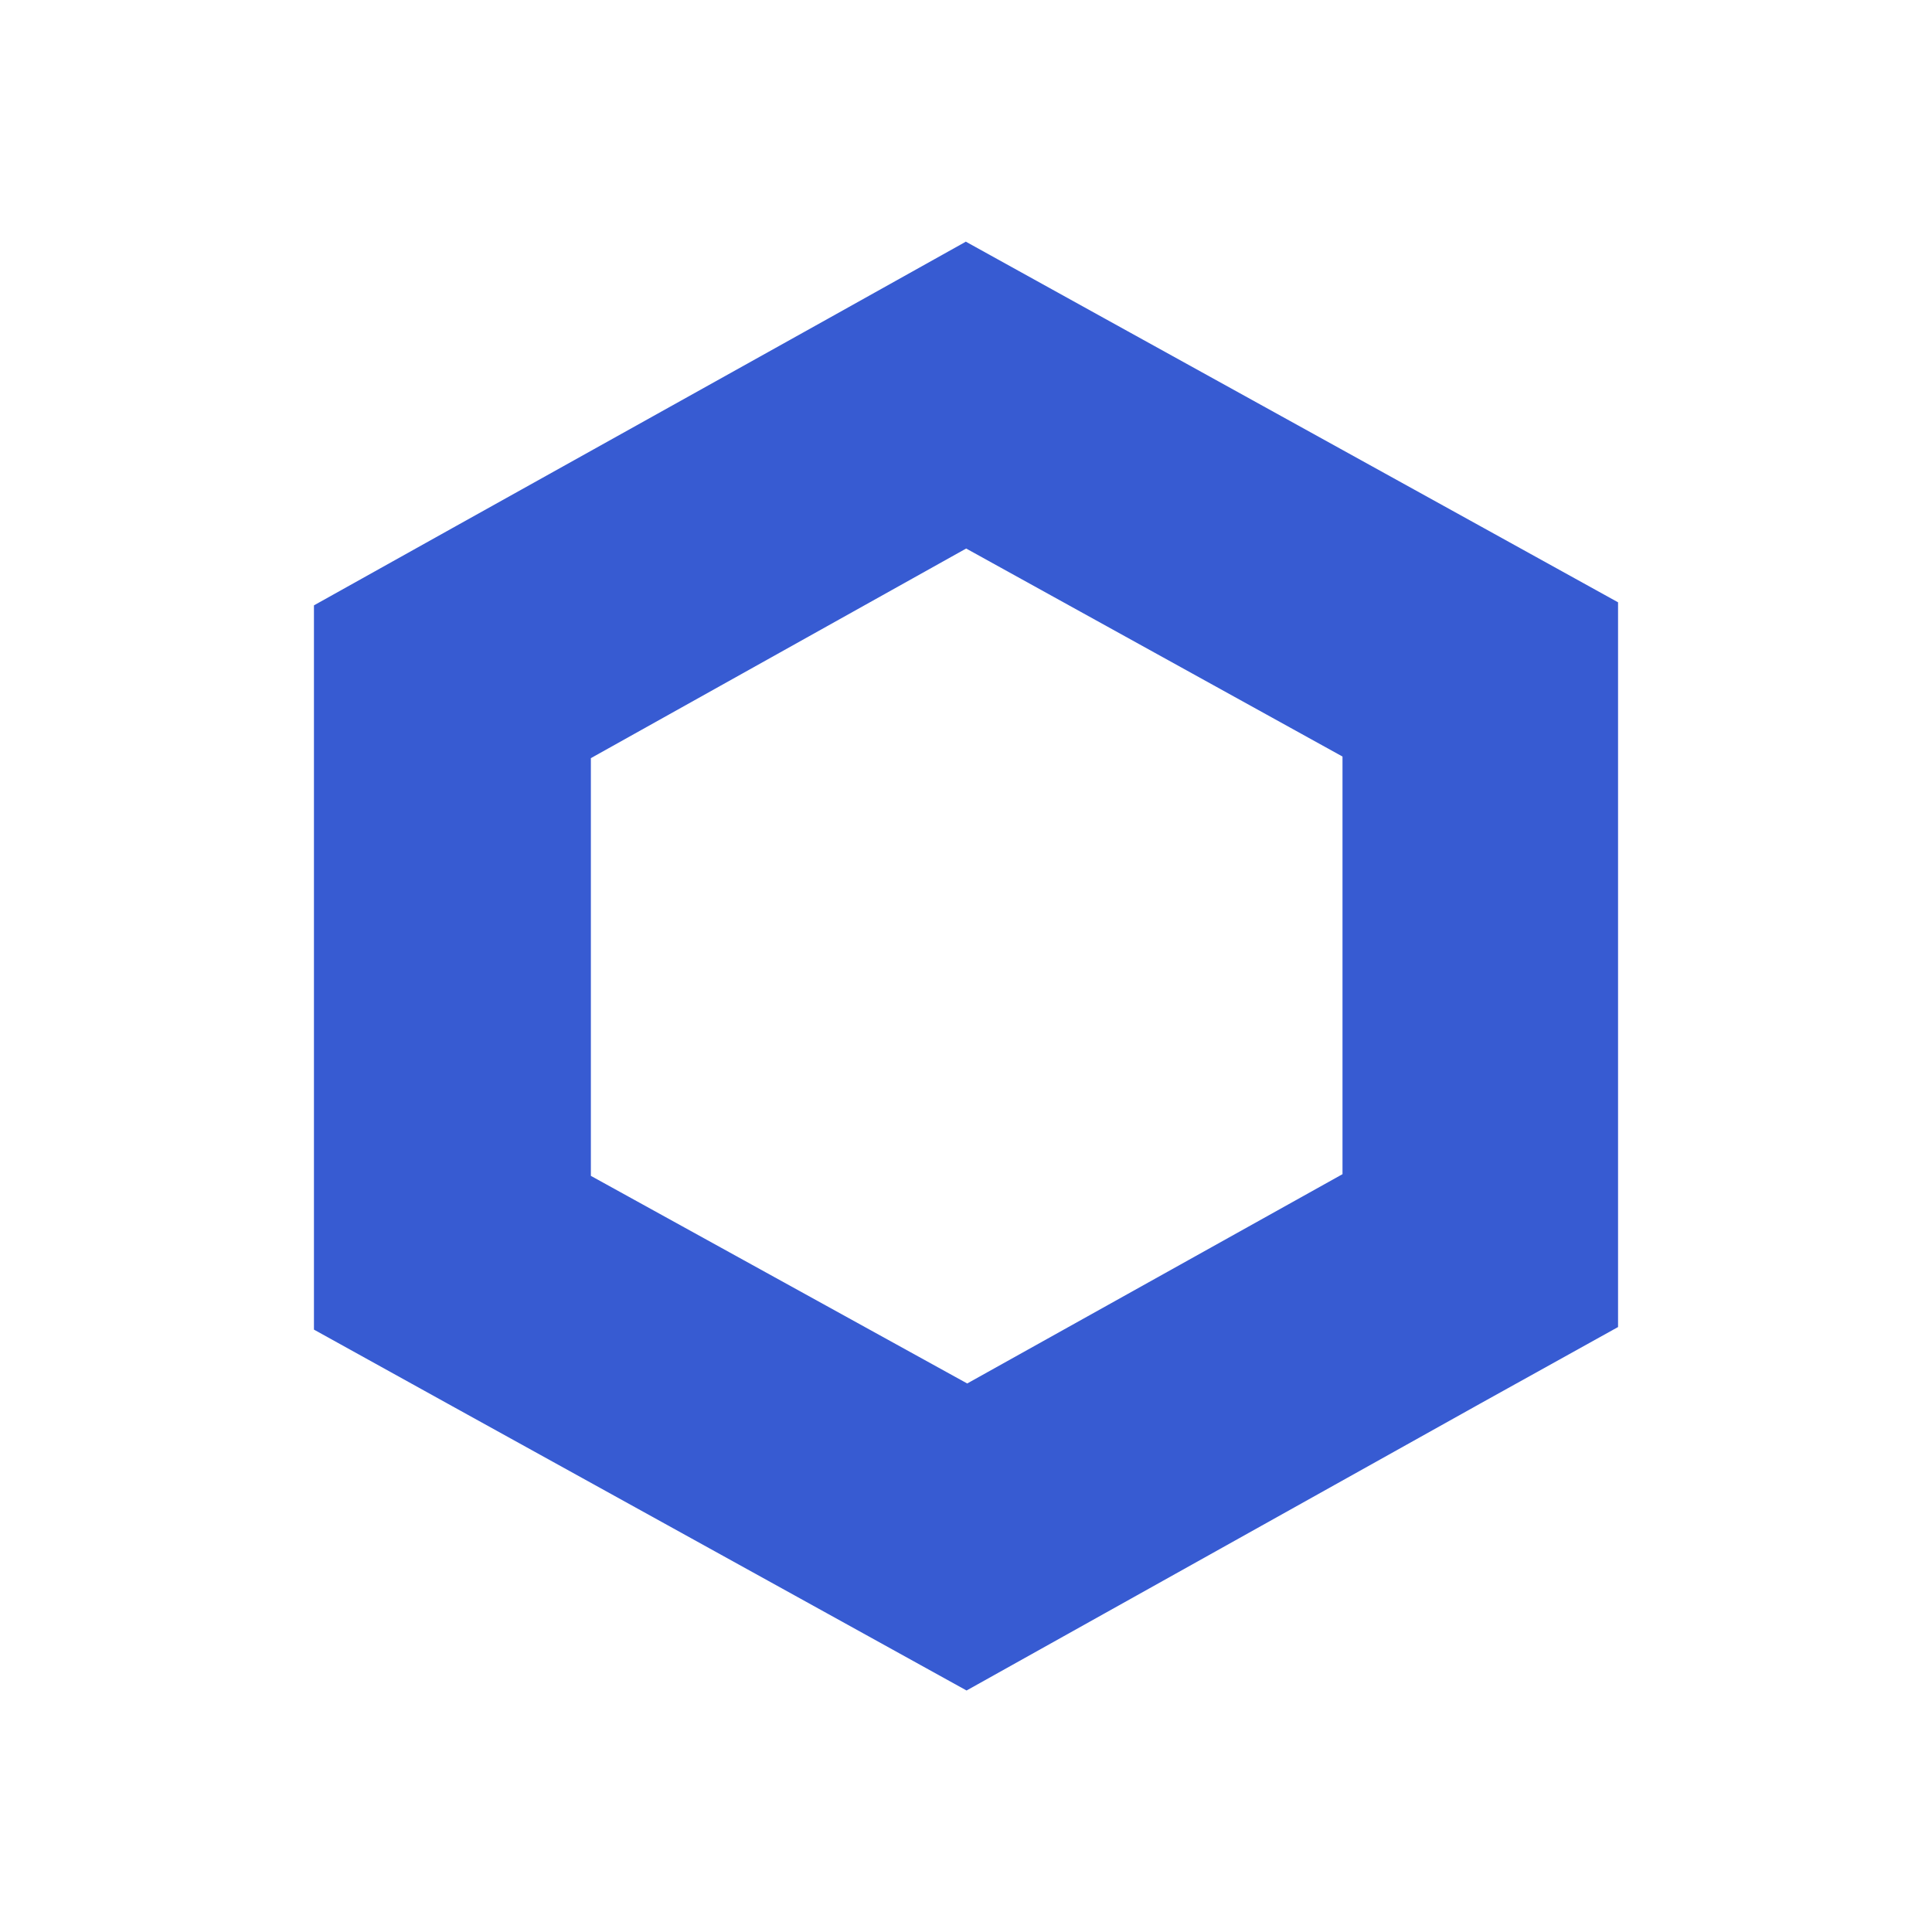 <svg width="24" height="24" viewBox="0 0 24 24" fill="none" xmlns="http://www.w3.org/2000/svg">
<path d="M12.002 6.814L16.677 9.398V14.586L12.015 17.186L7.34 14.607V9.418L12.002 6.814ZM12.002 3L10.287 3.958L5.616 6.562L3.9 7.52V9.427V14.611V16.517L5.616 17.467L10.291 20.051L12.007 21L13.722 20.042L18.384 17.438L20.1 16.485V14.578V9.389V7.482L18.384 6.533L13.709 3.949L11.994 3H12.002Z" fill="#375BD2"/>
</svg>
